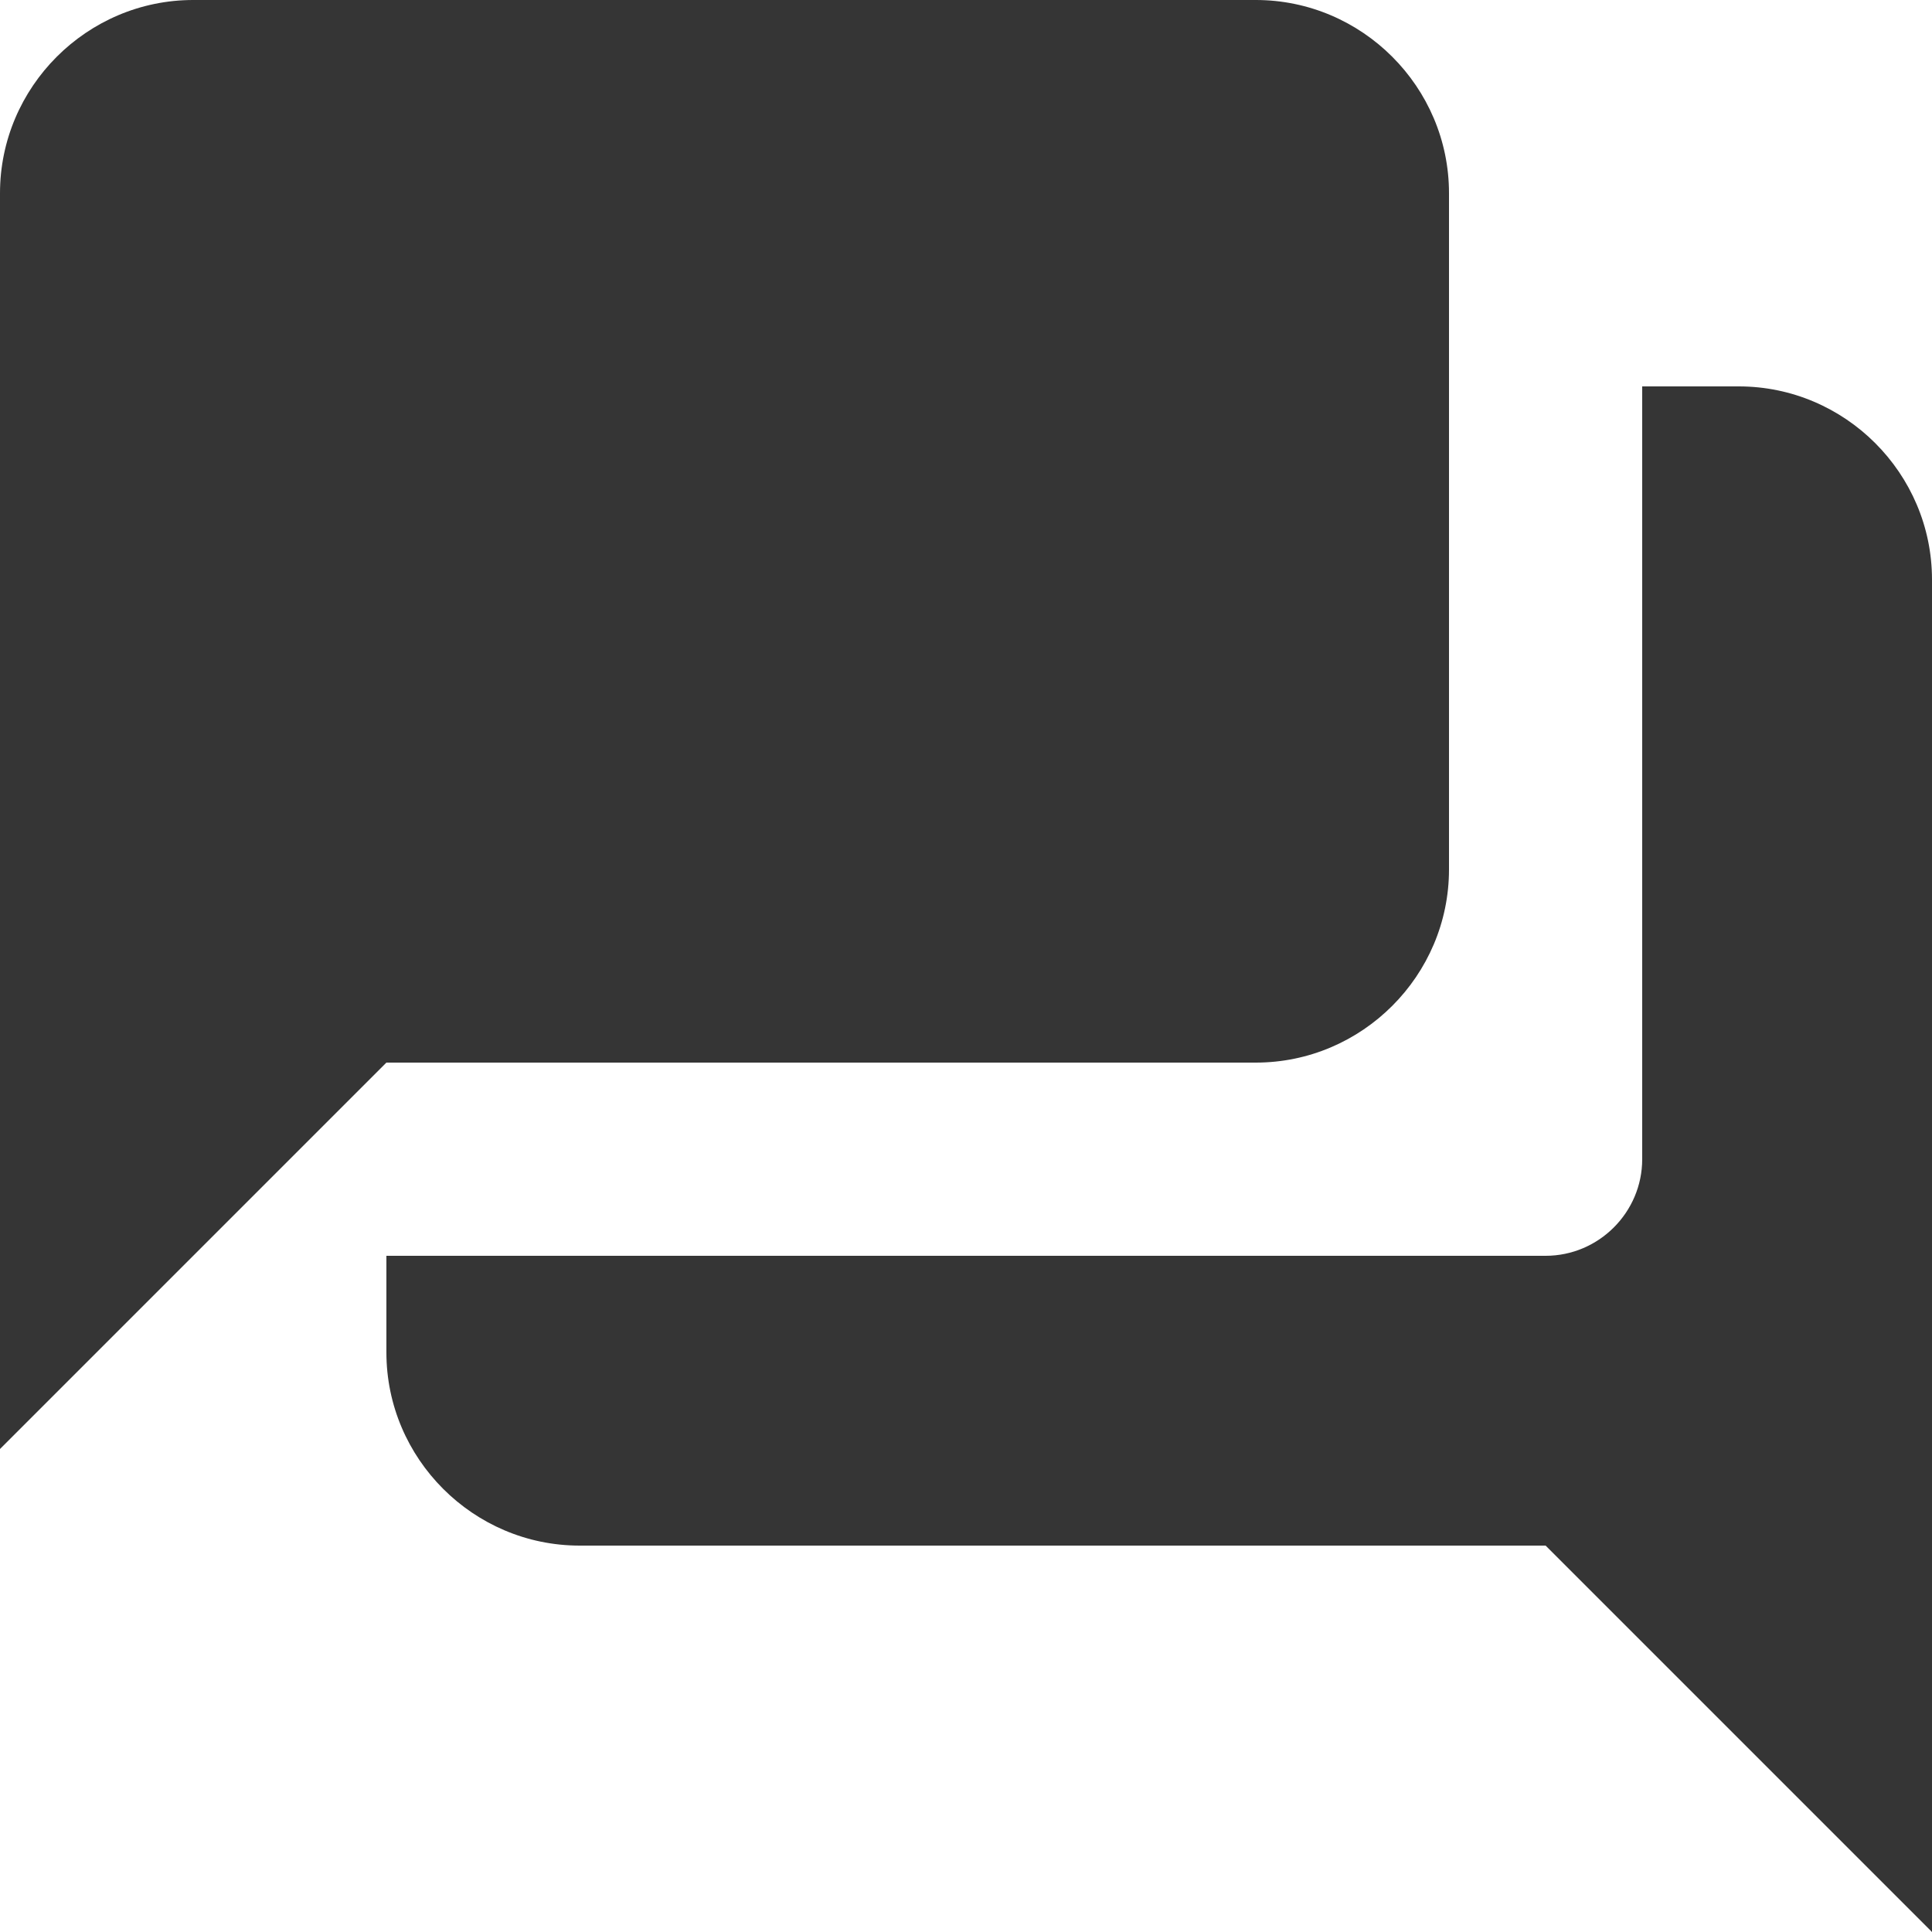 <svg width="20" height="20" viewBox="0 0 20 20" fill="none" xmlns="http://www.w3.org/2000/svg">
<path d="M18 4H17V12C17 12.55 16.55 13 16 13H4V14C4 15.1 4.9 16 6 16H16L20 20V6C20 4.9 19.1 4 18 4ZM15 9V2C15 0.9 14.1 0 13 0H2C0.9 0 0 0.9 0 2V15L4 11H13C14.1 11 15 10.1 15 9Z" fill="#353535"/>
</svg>
